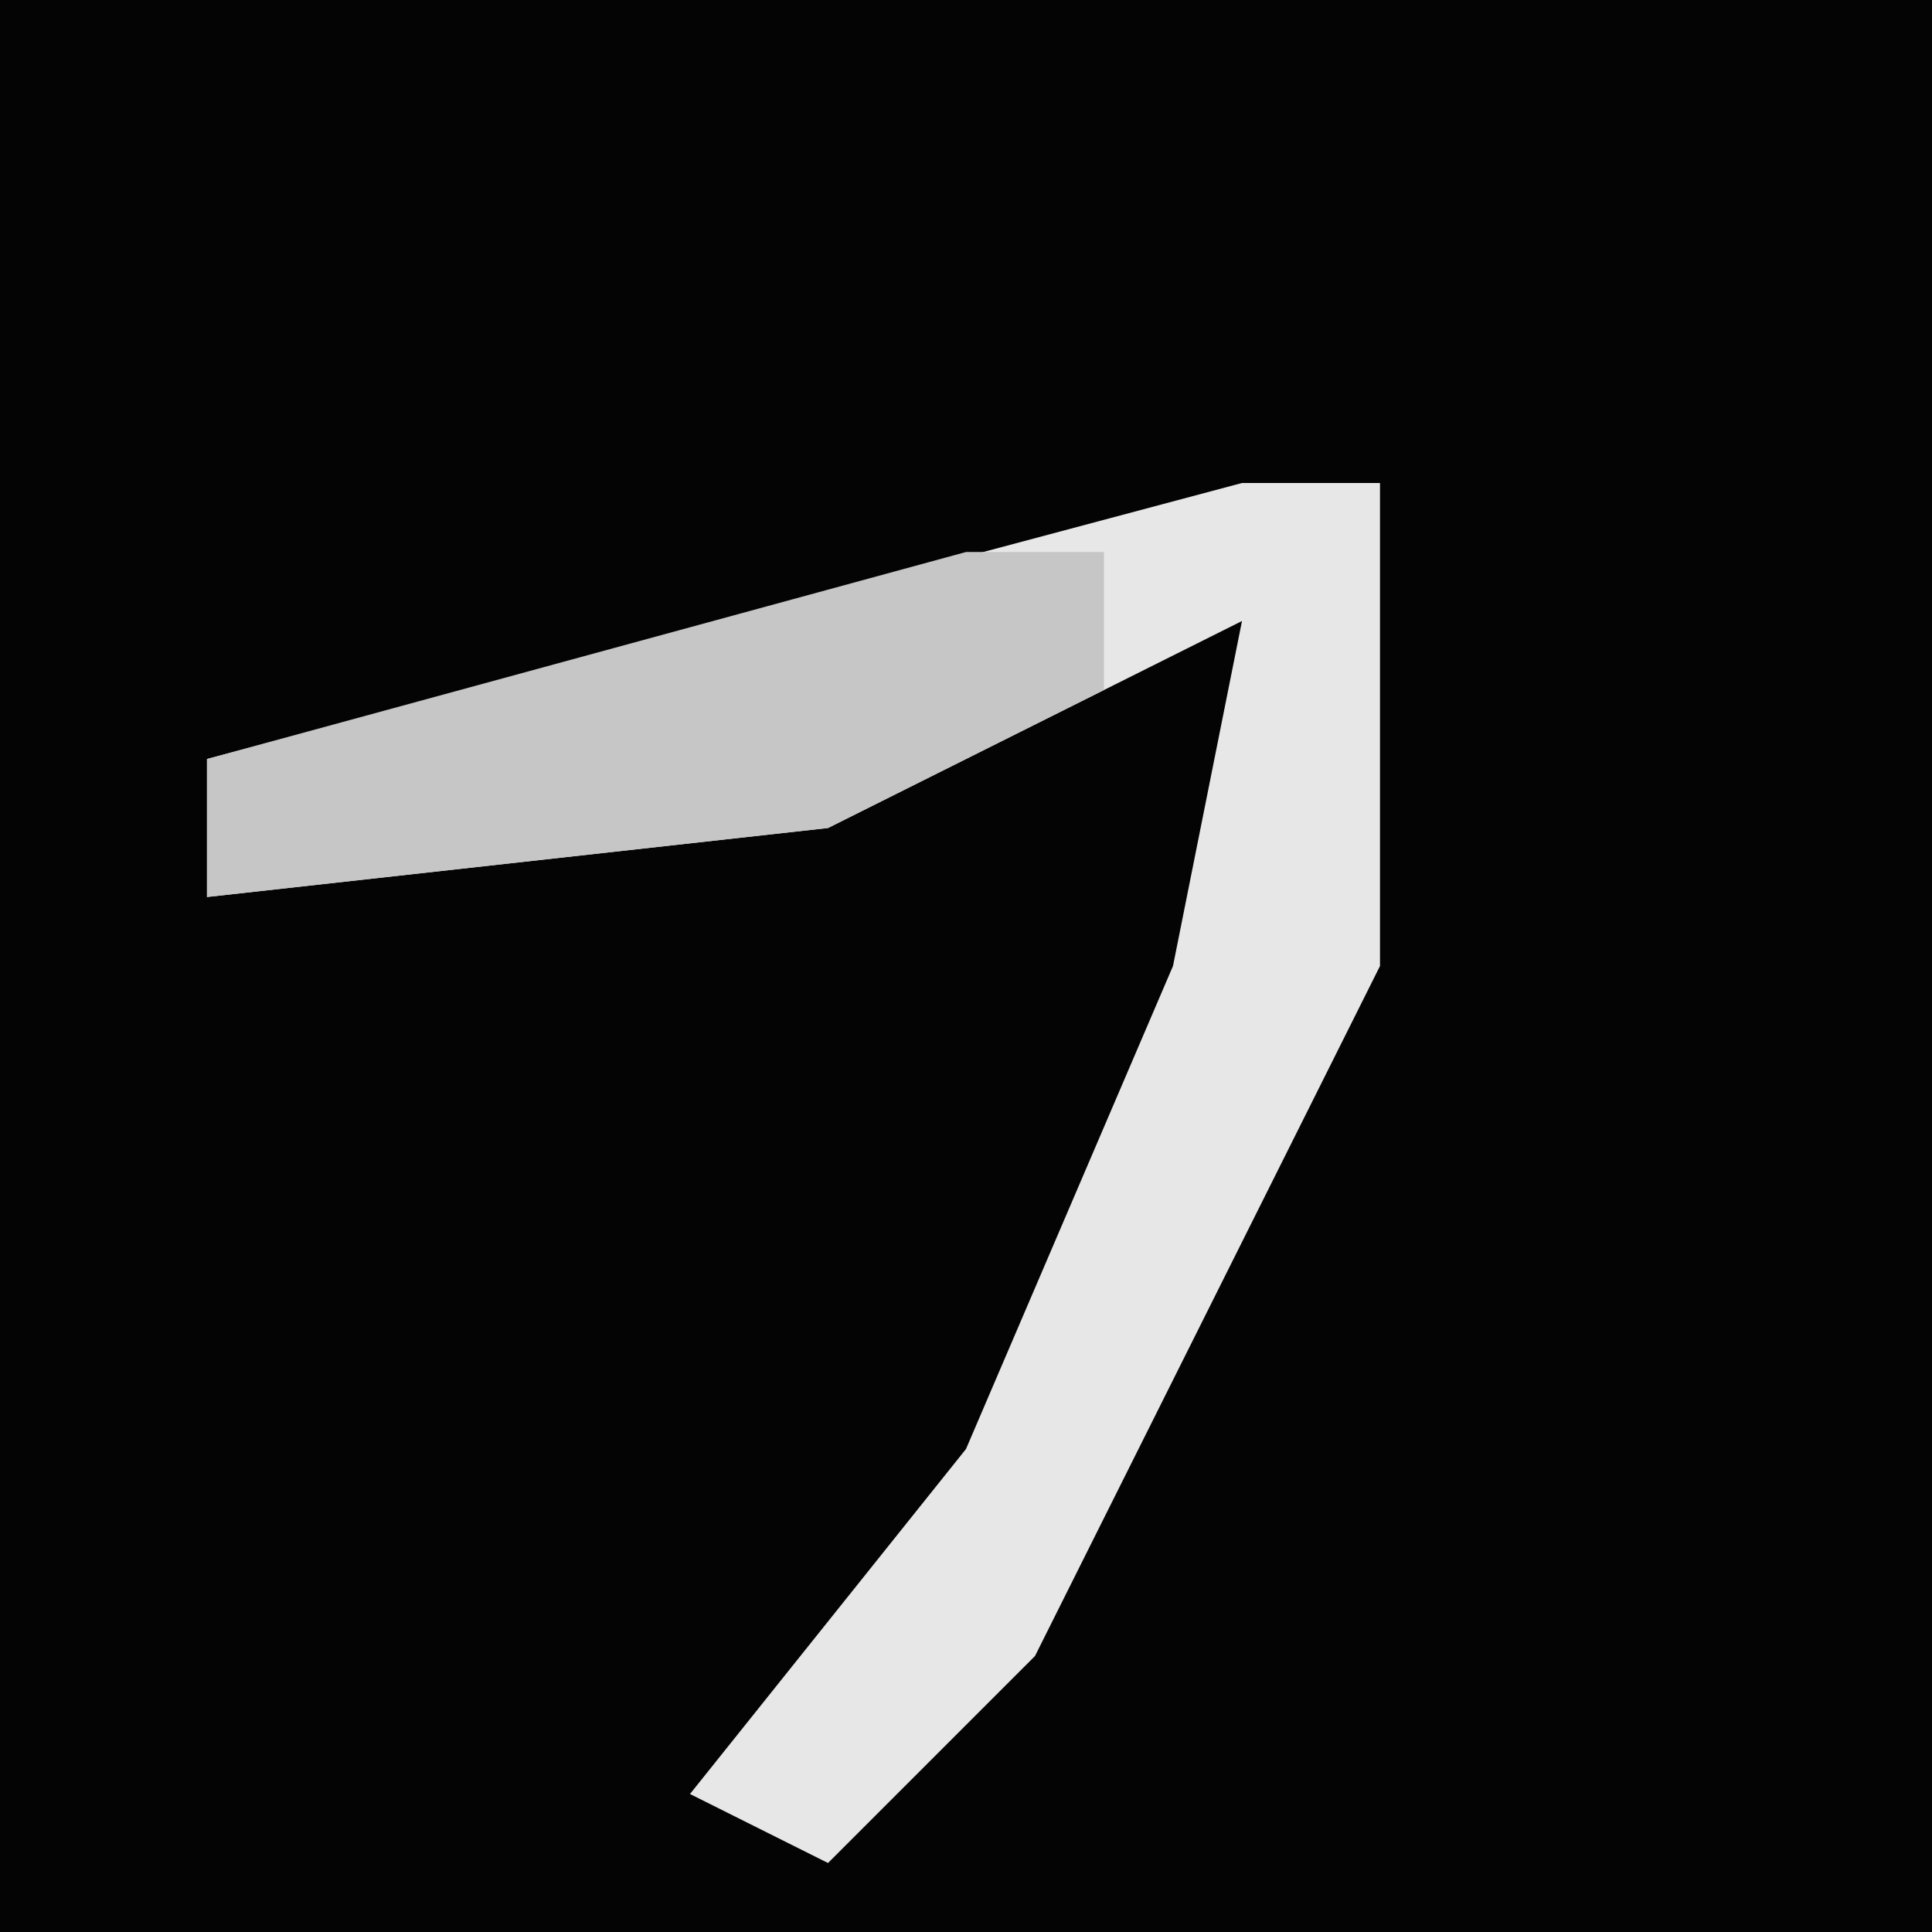 <?xml version="1.0" encoding="UTF-8"?>
<svg version="1.1" xmlns="http://www.w3.org/2000/svg" width="28" height="28">
<path d="M0,0 L28,0 L28,28 L0,28 Z " fill="#040404" transform="translate(0,0)"/>
<path d="M0,0 L2,0 L2,7 L-3,17 L-6,20 L-8,19 L-4,14 L-1,7 L0,2 L-6,5 L-15,6 L-15,4 Z " fill="#E7E7E7" transform="translate(18,7)"/>
<path d="M0,0 L2,0 L2,2 L-2,4 L-11,5 L-11,3 Z " fill="#C6C6C6" transform="translate(14,8)"/>
</svg>
